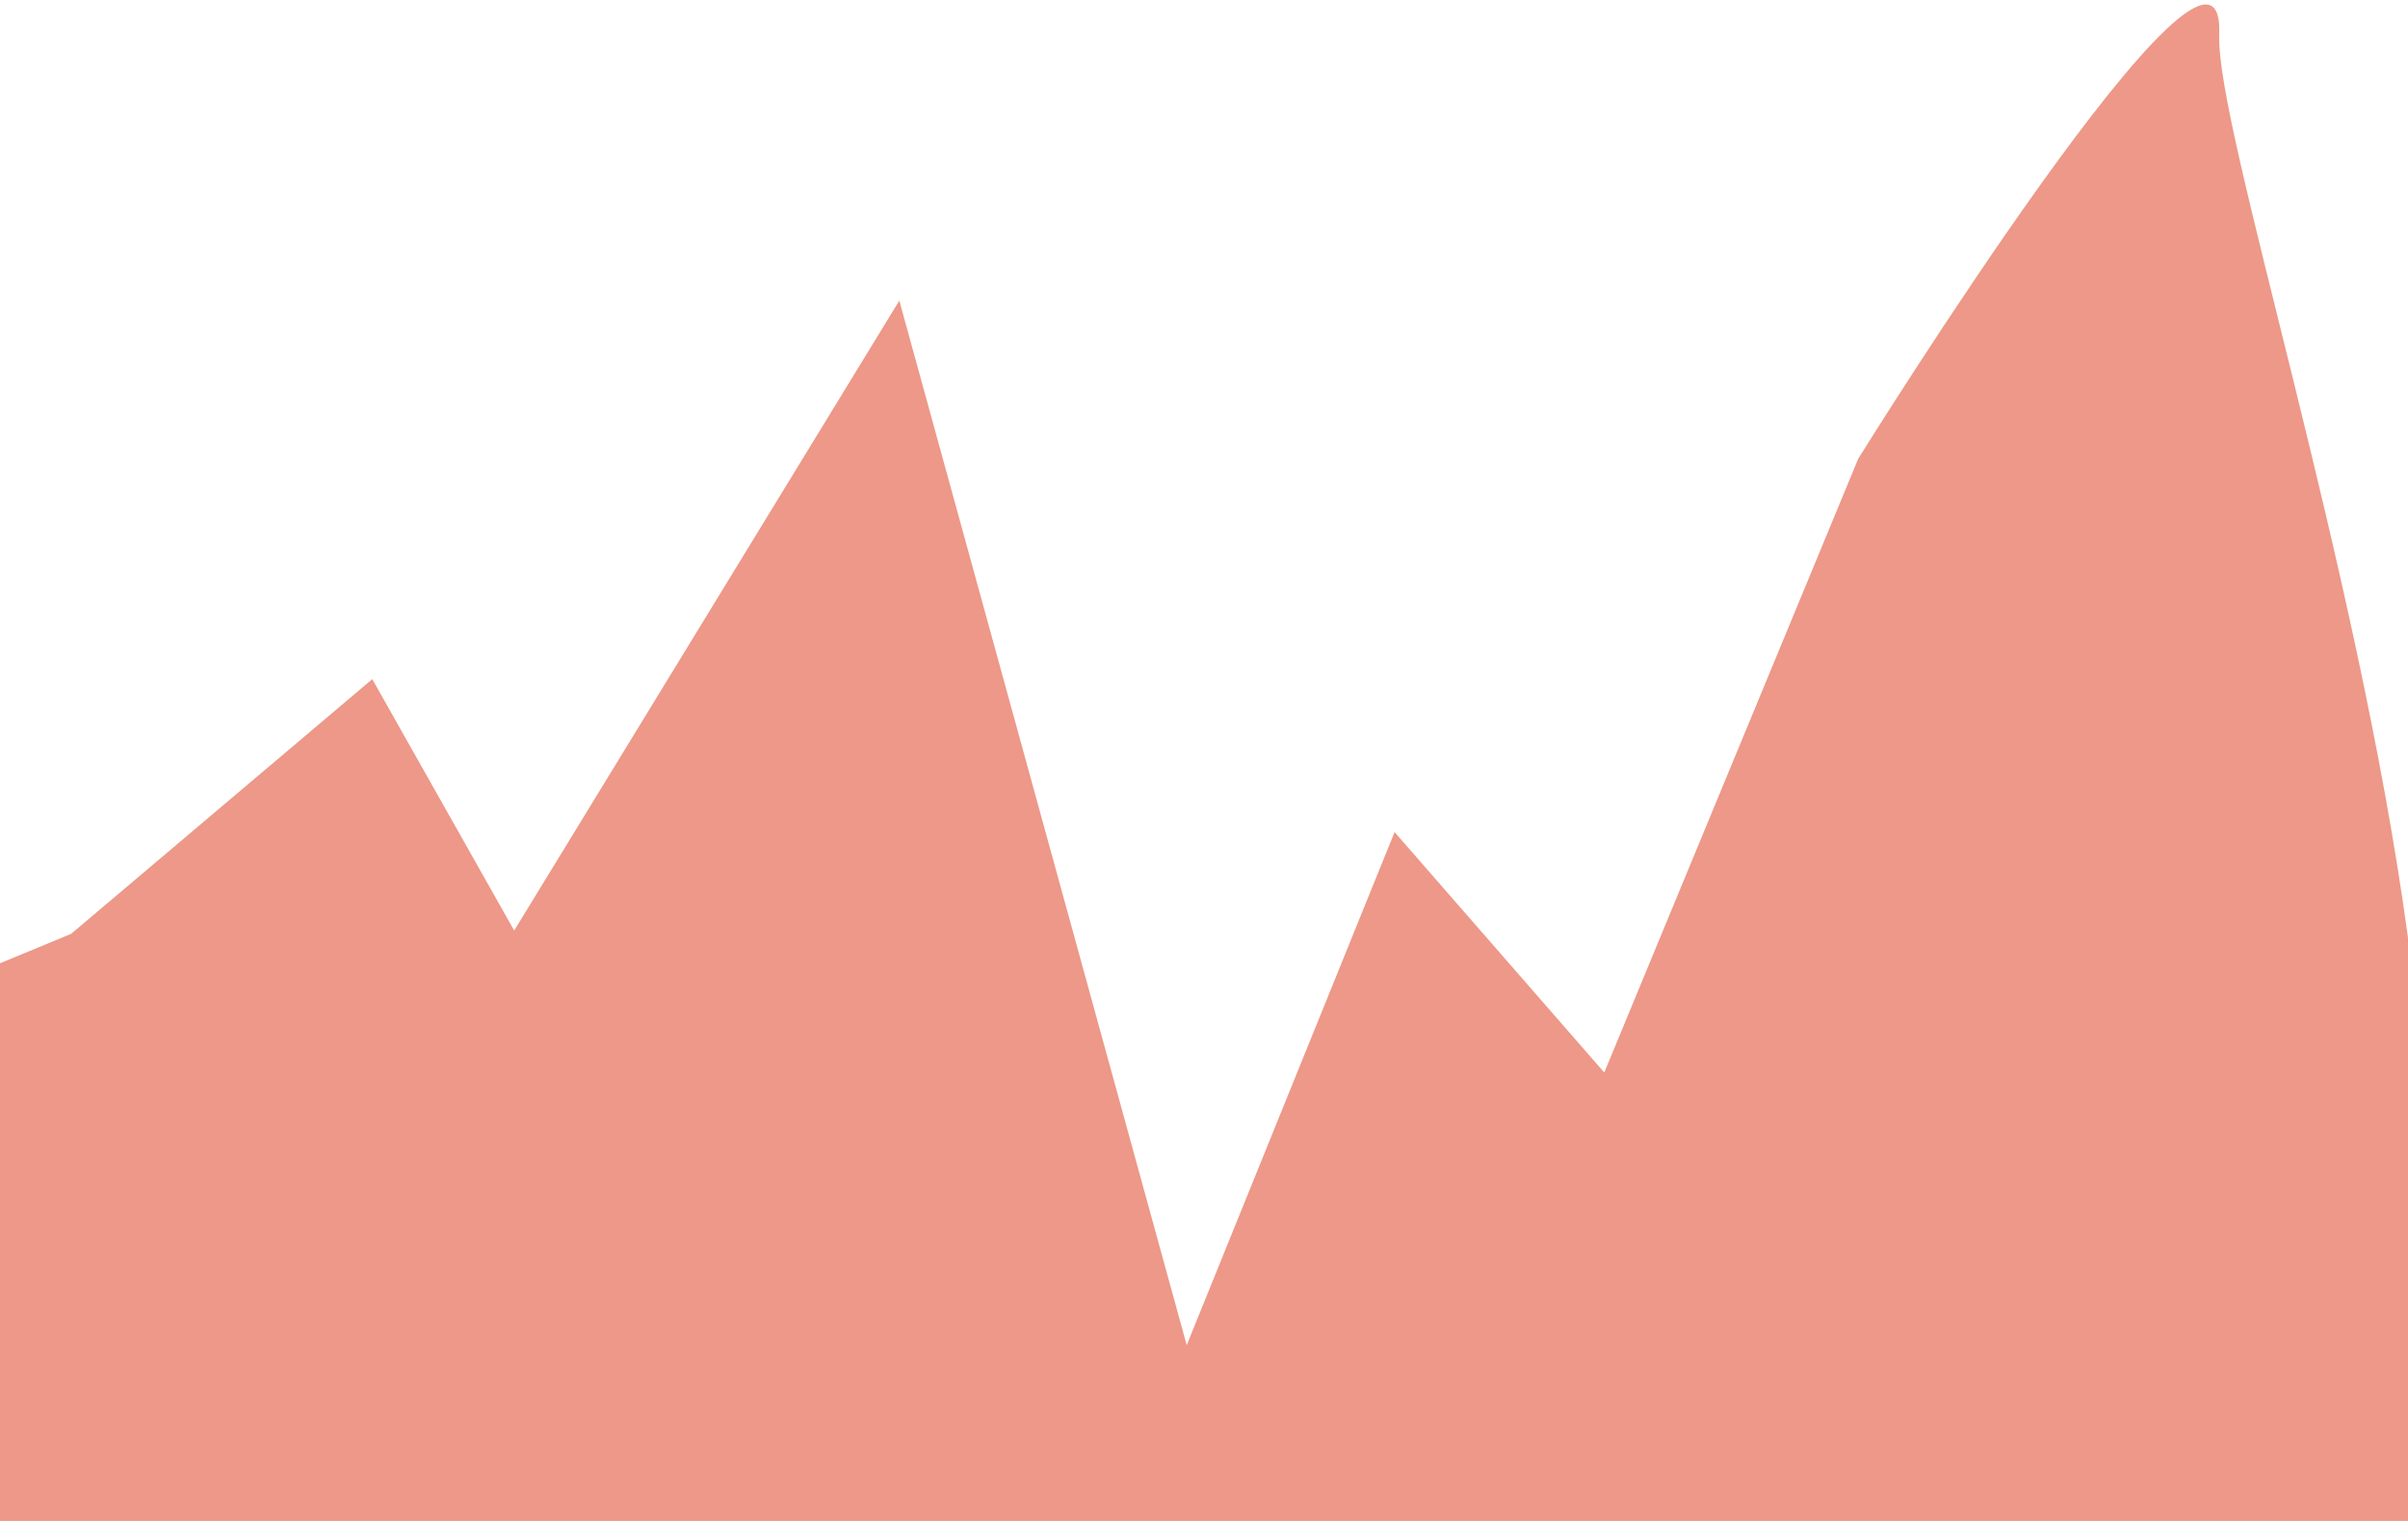 <?xml version="1.0" encoding="utf-8"?>
<!-- Generator: Adobe Illustrator 16.0.0, SVG Export Plug-In . SVG Version: 6.00 Build 0)  -->
<!DOCTYPE svg PUBLIC "-//W3C//DTD SVG 1.1//EN" "http://www.w3.org/Graphics/SVG/1.1/DTD/svg11.dtd">
<svg version="1.1" id="Layer_1" xmlns="http://www.w3.org/2000/svg" xmlns:xlink="http://www.w3.org/1999/xlink" x="0px" y="0px"
	 width="190px" height="120px" viewBox="0 0 190 120" enable-background="new 0 0 190 120" xml:space="preserve">
<g id="Layer_1_1_">
</g>
<g id="Layer_2">
	<path fill="#ED9888" d="M190,74c-4.011-29.671-15.182-64.026-14.895-71.276c0.528-13.262-28.485,33.473-28.485,33.473
		l-20.038,48.422L110.038,65.65l-16.402,40.477L70.96,23.716L40.571,73.418L29.373,53.583L5.619,73.675L0,76v44h190V74"/>
</g>
</svg>

